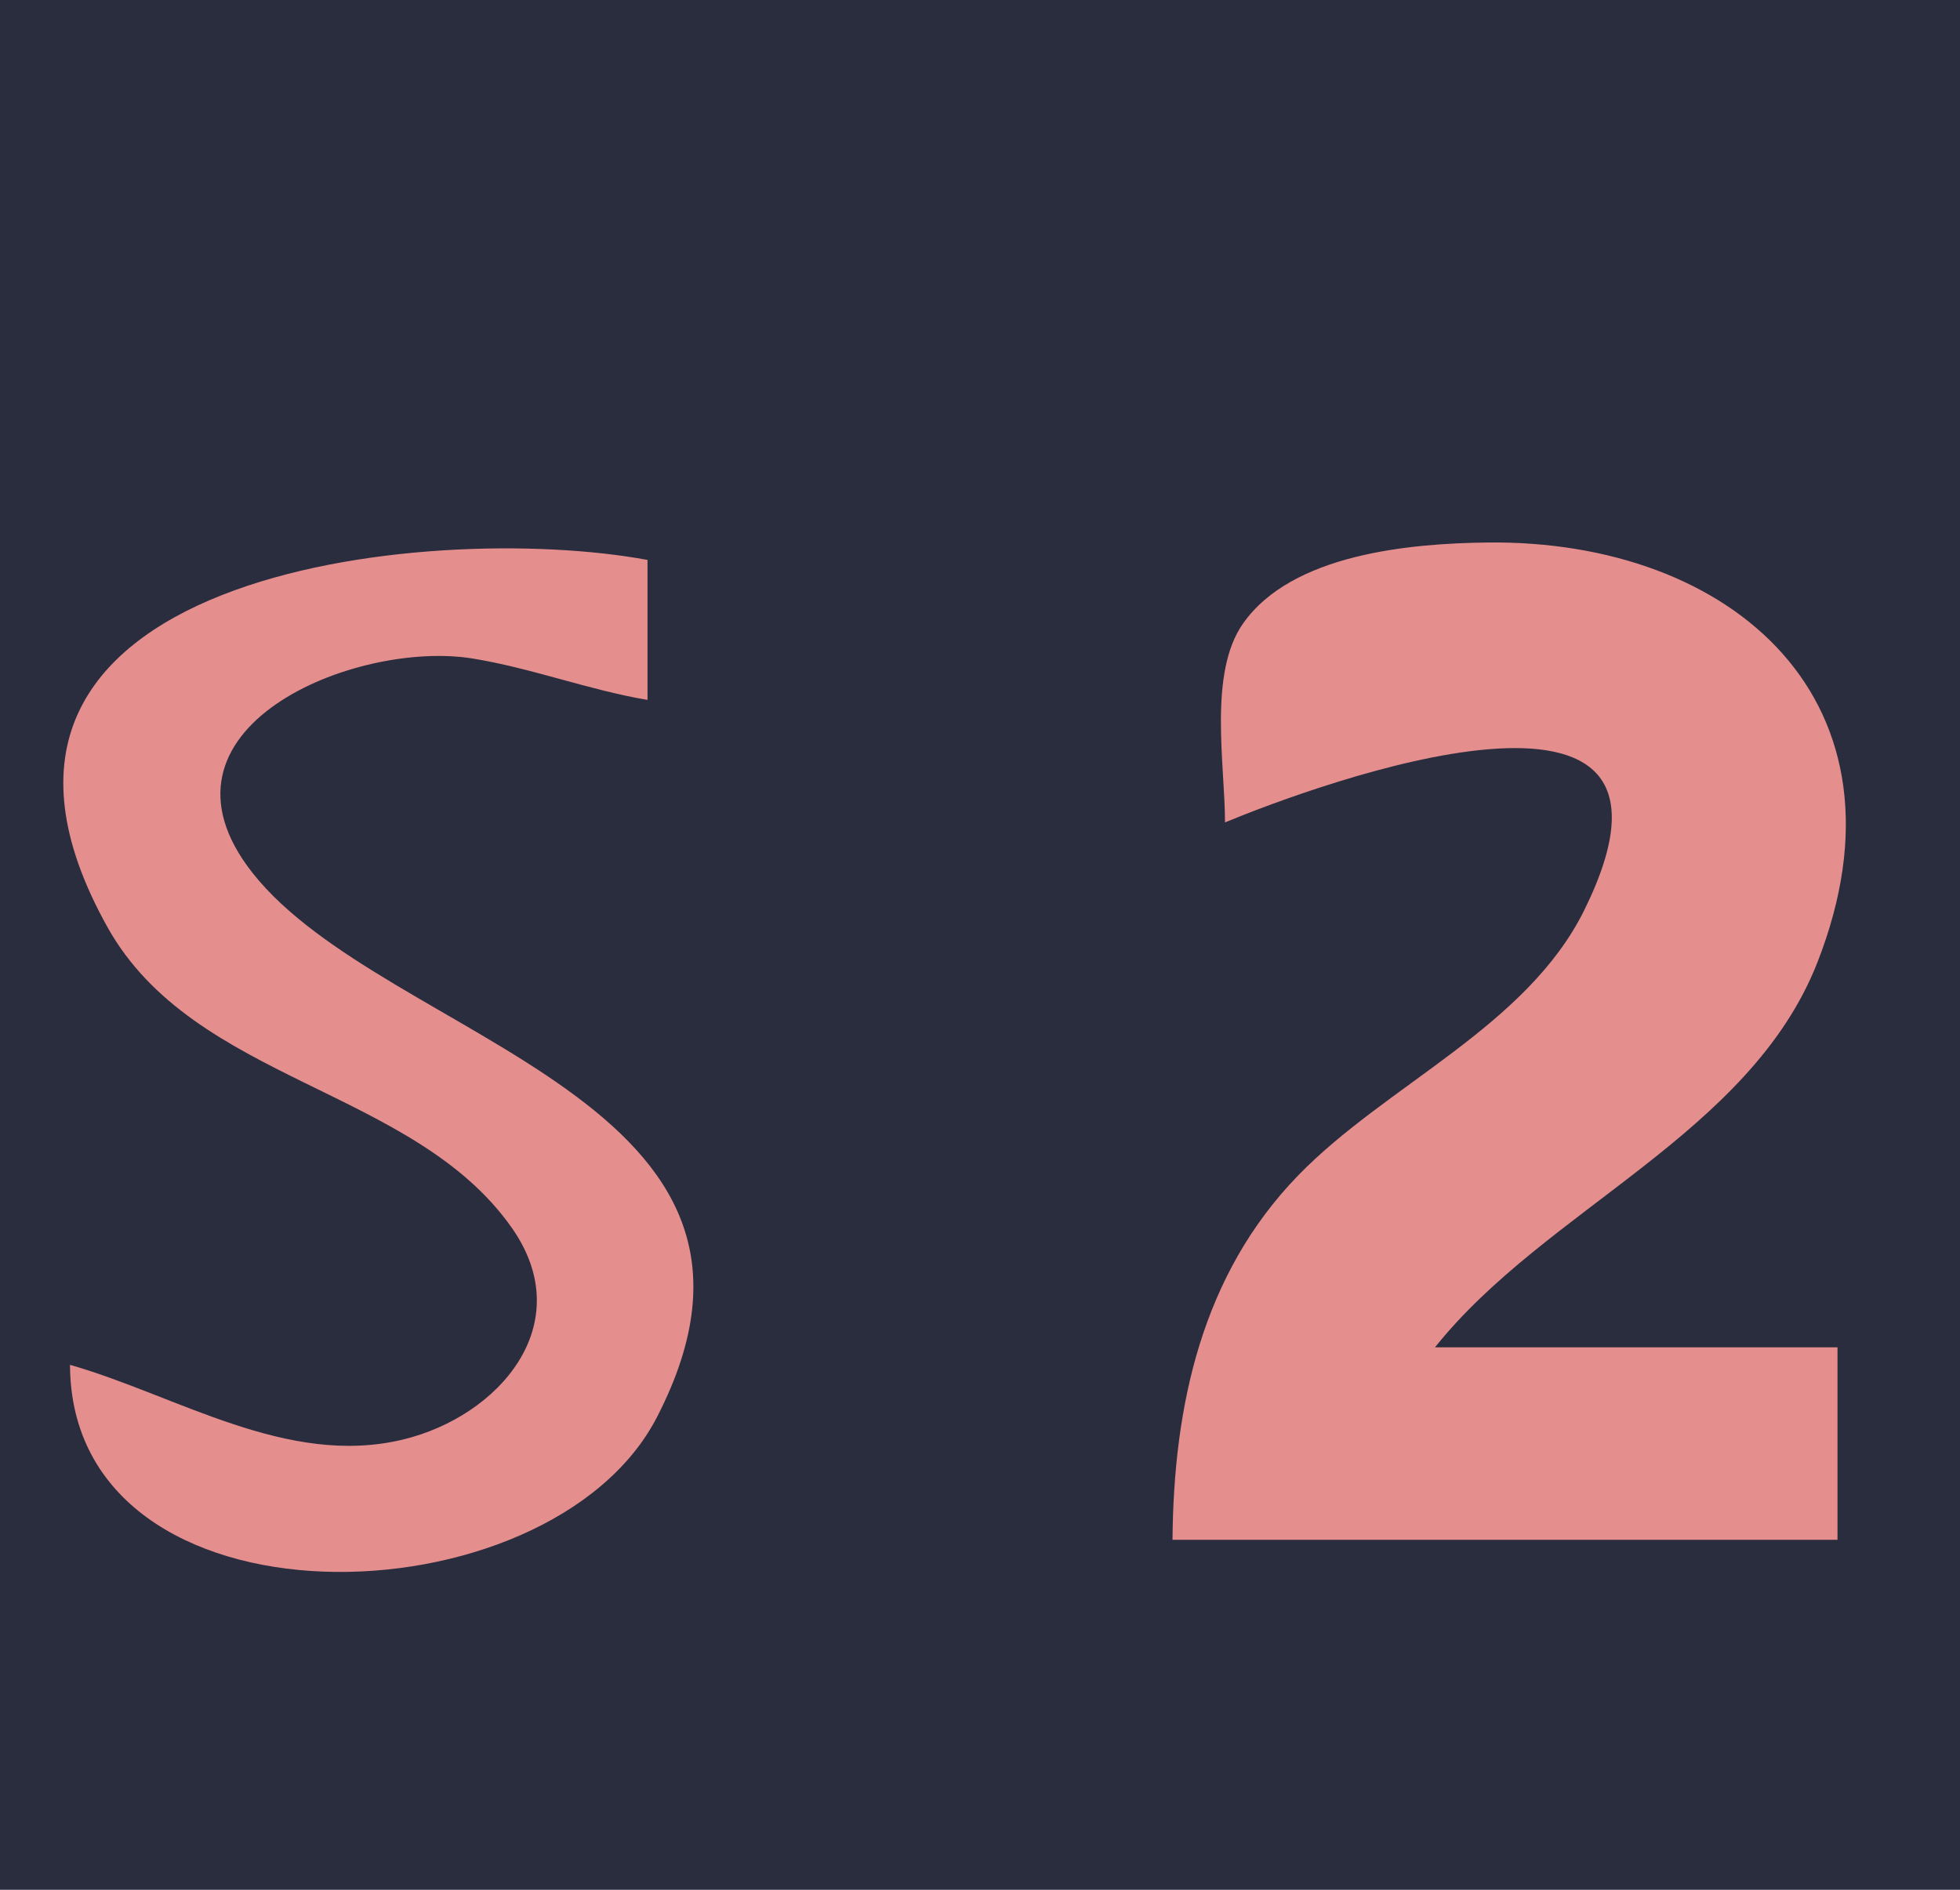 <?xml version="1.0" standalone="yes"?>
<svg width="112" height="108">
<path style="fill:#2A2D3E; stroke:none;" d="M0 0L0 108L112 108L112 0L0 0z"/>
<path style="fill:#e58e8e; stroke:none;" d="M4 78C4.055 93.607 31.396 92.913 37.543 80.985C46.905 62.819 22.051 59.532 14.438 49.895C7.905 41.627 20.298 36.547 27 37.633C30.395 38.184 33.613 39.426 37 40L37 32C24.557 29.69 -5.182 32.697 6.14 52.985C11.089 61.855 23.642 62.164 29.257 70.185C33.098 75.673 28.517 80.959 22.999 82.276C16.393 83.853 10.126 79.751 4 78M70 47C75.061 44.903 98.274 36.28 90.539 51.996C87.251 58.678 79.218 61.987 74.185 67.171C68.672 72.849 67.063 80.342 67 88L105 88L105 77L82 77C88.312 69.077 100.011 64.809 103.852 55C109.685 40.1 98.979 30.838 85 31.004C80.61 31.056 73.832 31.641 71.028 35.638C69.035 38.477 70 43.704 70 47z"/>
</svg>
